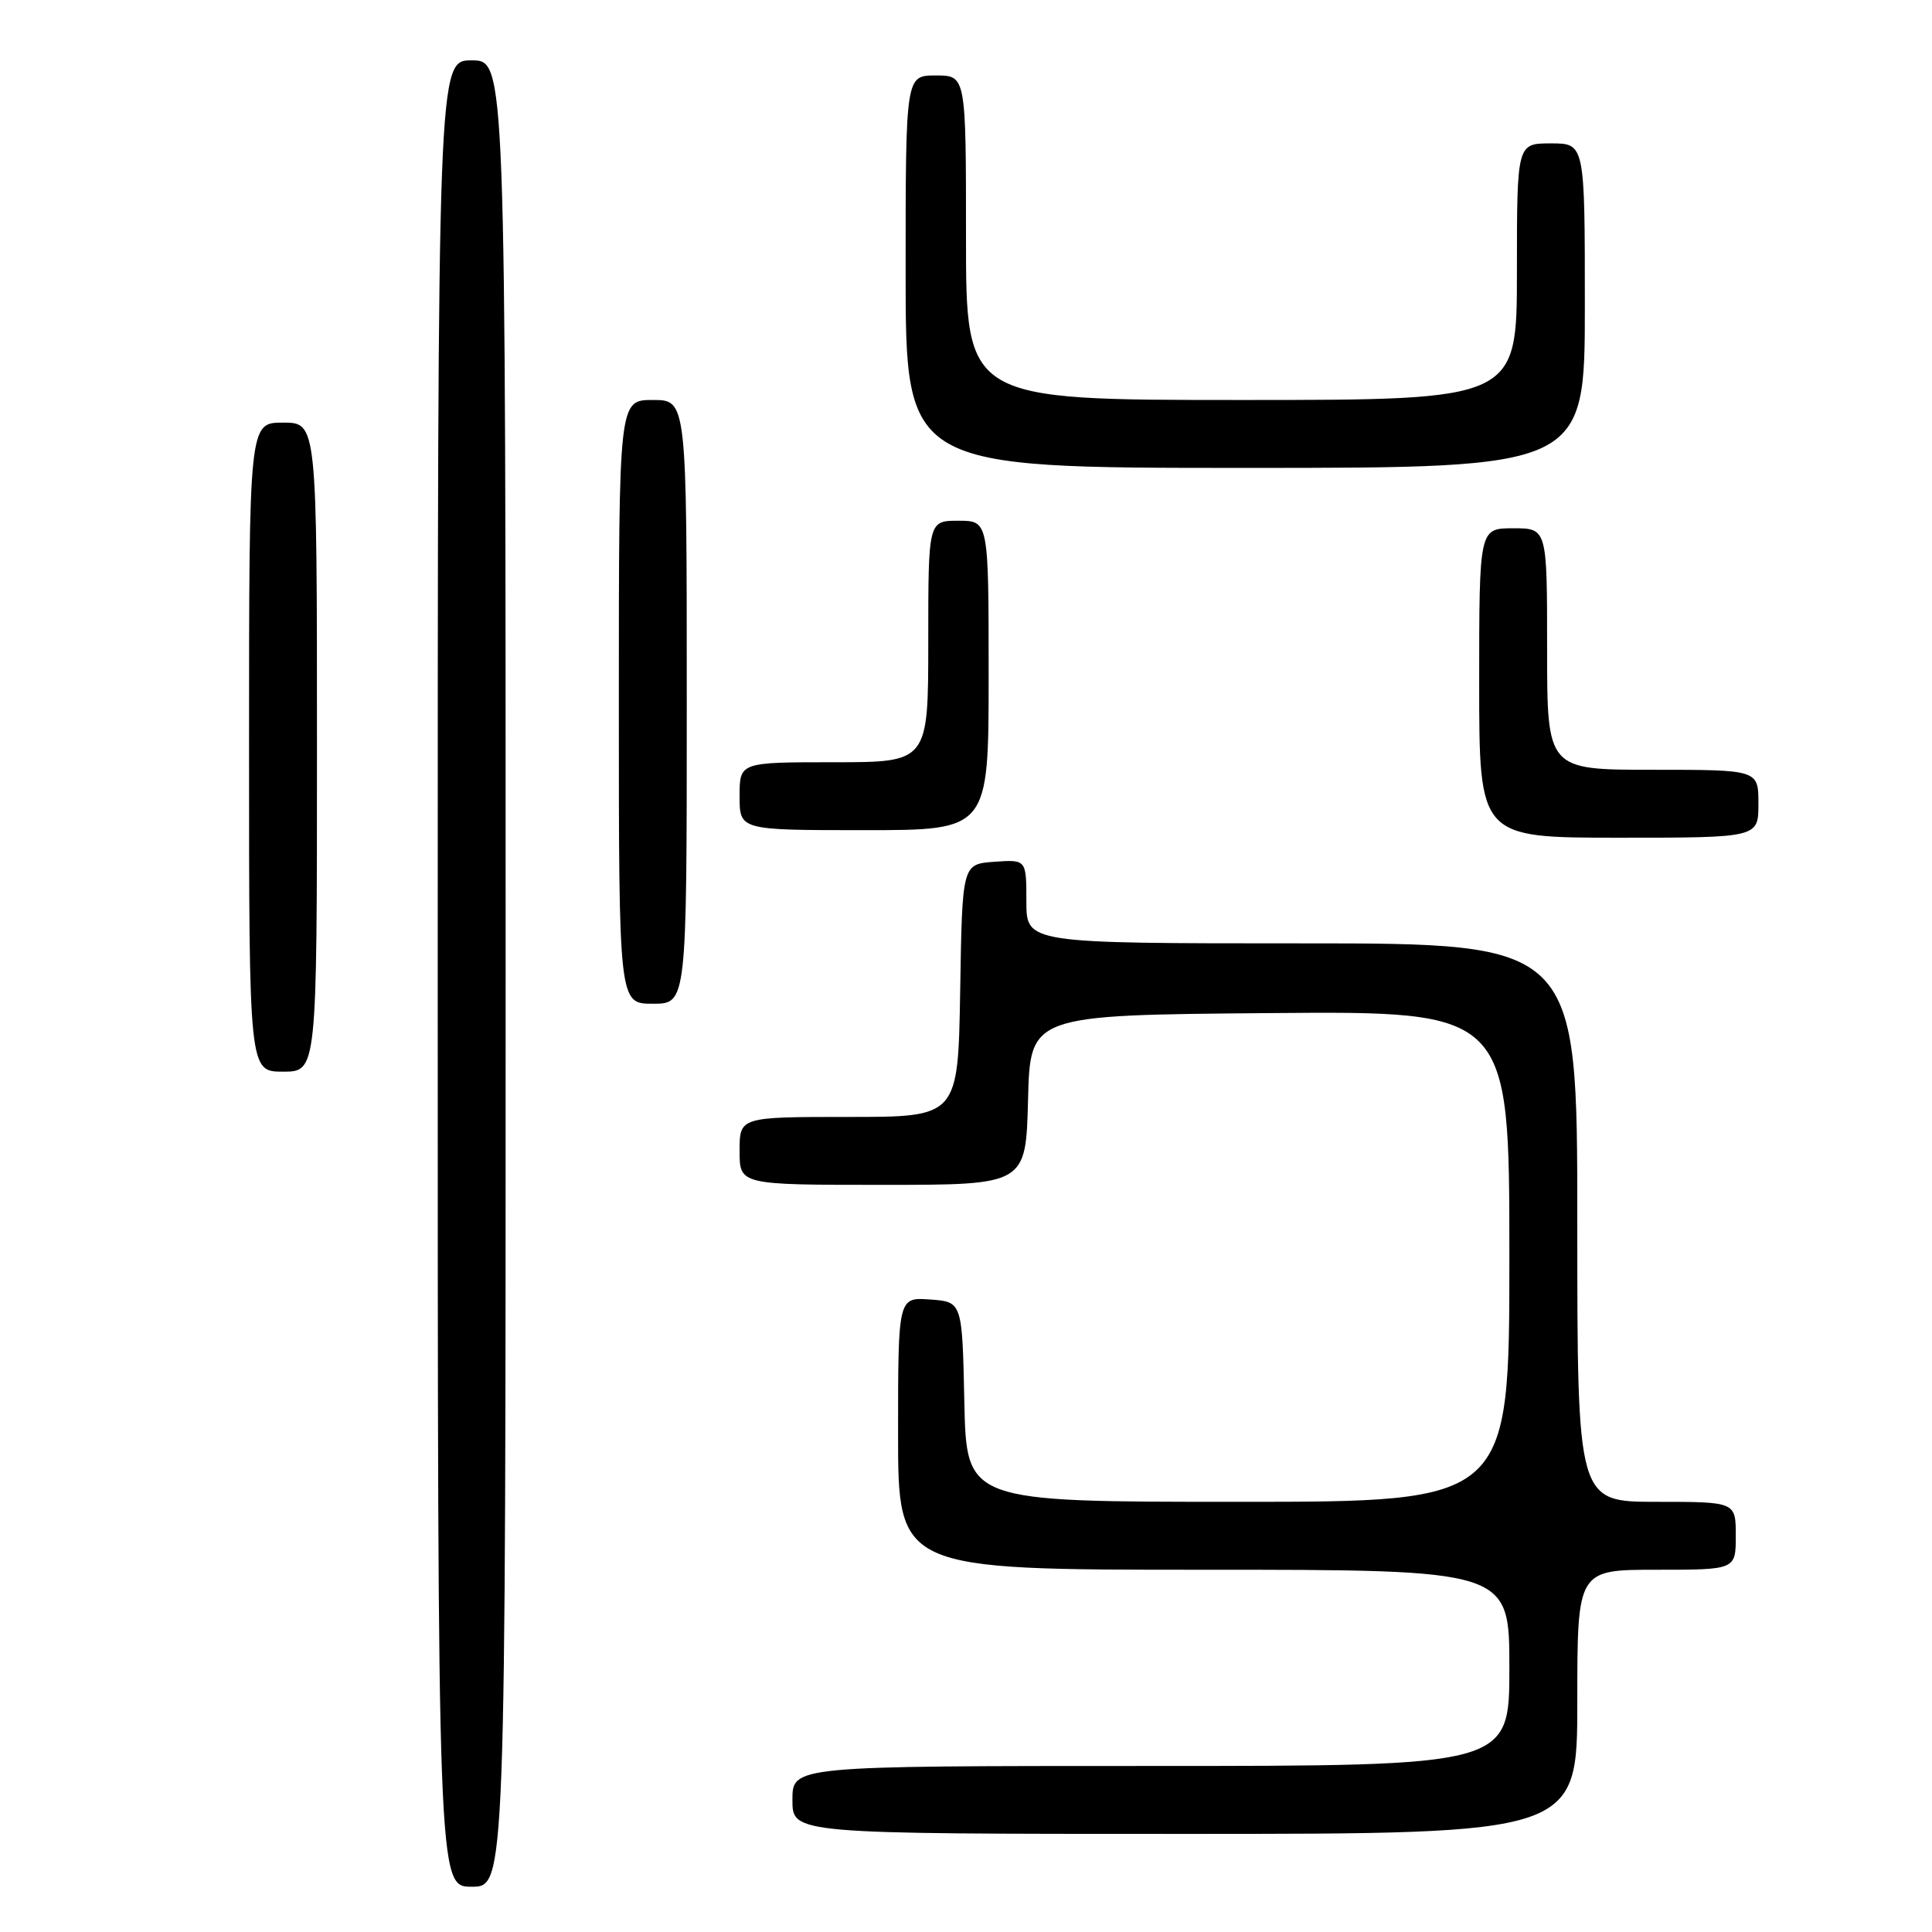 <?xml version="1.0" encoding="UTF-8" standalone="no"?>
<!DOCTYPE svg PUBLIC "-//W3C//DTD SVG 1.1//EN" "http://www.w3.org/Graphics/SVG/1.1/DTD/svg11.dtd" >
<svg xmlns="http://www.w3.org/2000/svg" xmlns:xlink="http://www.w3.org/1999/xlink" version="1.1" viewBox="0 0 256 256">
 <g >
 <path fill="currentColor"
d=" M 67.00 129.00 C 67.00 8.00 67.00 8.00 62.50 8.00 C 58.00 8.00 58.00 8.00 58.00 129.00 C 58.00 250.00 58.00 250.00 62.50 250.00 C 67.00 250.00 67.00 250.00 67.00 129.00 Z  M 209.00 225.50 C 209.00 208.00 209.00 208.00 219.50 208.00 C 230.00 208.00 230.00 208.00 230.00 203.50 C 230.00 199.00 230.00 199.00 219.50 199.00 C 209.00 199.00 209.00 199.00 209.00 162.00 C 209.00 125.00 209.00 125.00 172.50 125.00 C 136.00 125.00 136.00 125.00 136.00 119.44 C 136.00 113.89 136.00 113.89 131.75 114.19 C 127.50 114.50 127.50 114.50 127.23 131.25 C 126.95 148.00 126.95 148.00 112.48 148.00 C 98.00 148.00 98.00 148.00 98.00 152.50 C 98.00 157.00 98.00 157.00 116.97 157.00 C 135.93 157.00 135.93 157.00 136.22 145.75 C 136.50 134.50 136.50 134.50 168.25 134.24 C 200.00 133.97 200.00 133.97 200.00 166.49 C 200.00 199.00 200.00 199.00 164.03 199.00 C 128.06 199.00 128.06 199.00 127.78 185.75 C 127.50 172.50 127.50 172.50 123.25 172.19 C 119.00 171.89 119.00 171.89 119.00 189.94 C 119.00 208.00 119.00 208.00 159.50 208.00 C 200.00 208.00 200.00 208.00 200.00 221.00 C 200.00 234.00 200.00 234.00 152.50 234.00 C 105.00 234.00 105.00 234.00 105.00 238.50 C 105.00 243.00 105.00 243.00 157.00 243.00 C 209.00 243.00 209.00 243.00 209.00 225.50 Z  M 42.00 99.00 C 42.00 56.00 42.00 56.00 37.50 56.00 C 33.00 56.00 33.00 56.00 33.00 99.00 C 33.00 142.00 33.00 142.00 37.50 142.00 C 42.00 142.00 42.00 142.00 42.00 99.00 Z  M 91.00 93.00 C 91.00 53.00 91.00 53.00 86.50 53.00 C 82.00 53.00 82.00 53.00 82.00 93.00 C 82.00 133.00 82.00 133.00 86.50 133.00 C 91.00 133.00 91.00 133.00 91.00 93.00 Z  M 233.00 106.50 C 233.00 102.00 233.00 102.00 219.00 102.00 C 205.00 102.00 205.00 102.00 205.00 86.00 C 205.00 70.00 205.00 70.00 200.50 70.00 C 196.00 70.00 196.00 70.00 196.00 90.50 C 196.00 111.00 196.00 111.00 214.50 111.00 C 233.00 111.00 233.00 111.00 233.00 106.50 Z  M 131.00 89.50 C 131.00 69.00 131.00 69.00 127.00 69.00 C 123.00 69.00 123.00 69.00 123.00 85.00 C 123.00 101.00 123.00 101.00 110.50 101.00 C 98.00 101.00 98.00 101.00 98.00 105.50 C 98.00 110.00 98.00 110.00 114.50 110.00 C 131.00 110.00 131.00 110.00 131.00 89.50 Z  M 210.00 40.50 C 210.00 19.00 210.00 19.00 205.50 19.00 C 201.00 19.00 201.00 19.00 201.00 36.00 C 201.00 53.00 201.00 53.00 164.50 53.00 C 128.00 53.00 128.00 53.00 128.00 31.50 C 128.00 10.00 128.00 10.00 124.00 10.00 C 120.00 10.00 120.00 10.00 120.00 36.00 C 120.00 62.00 120.00 62.00 165.00 62.00 C 210.00 62.00 210.00 62.00 210.00 40.50 Z "/>
</g>
</svg>